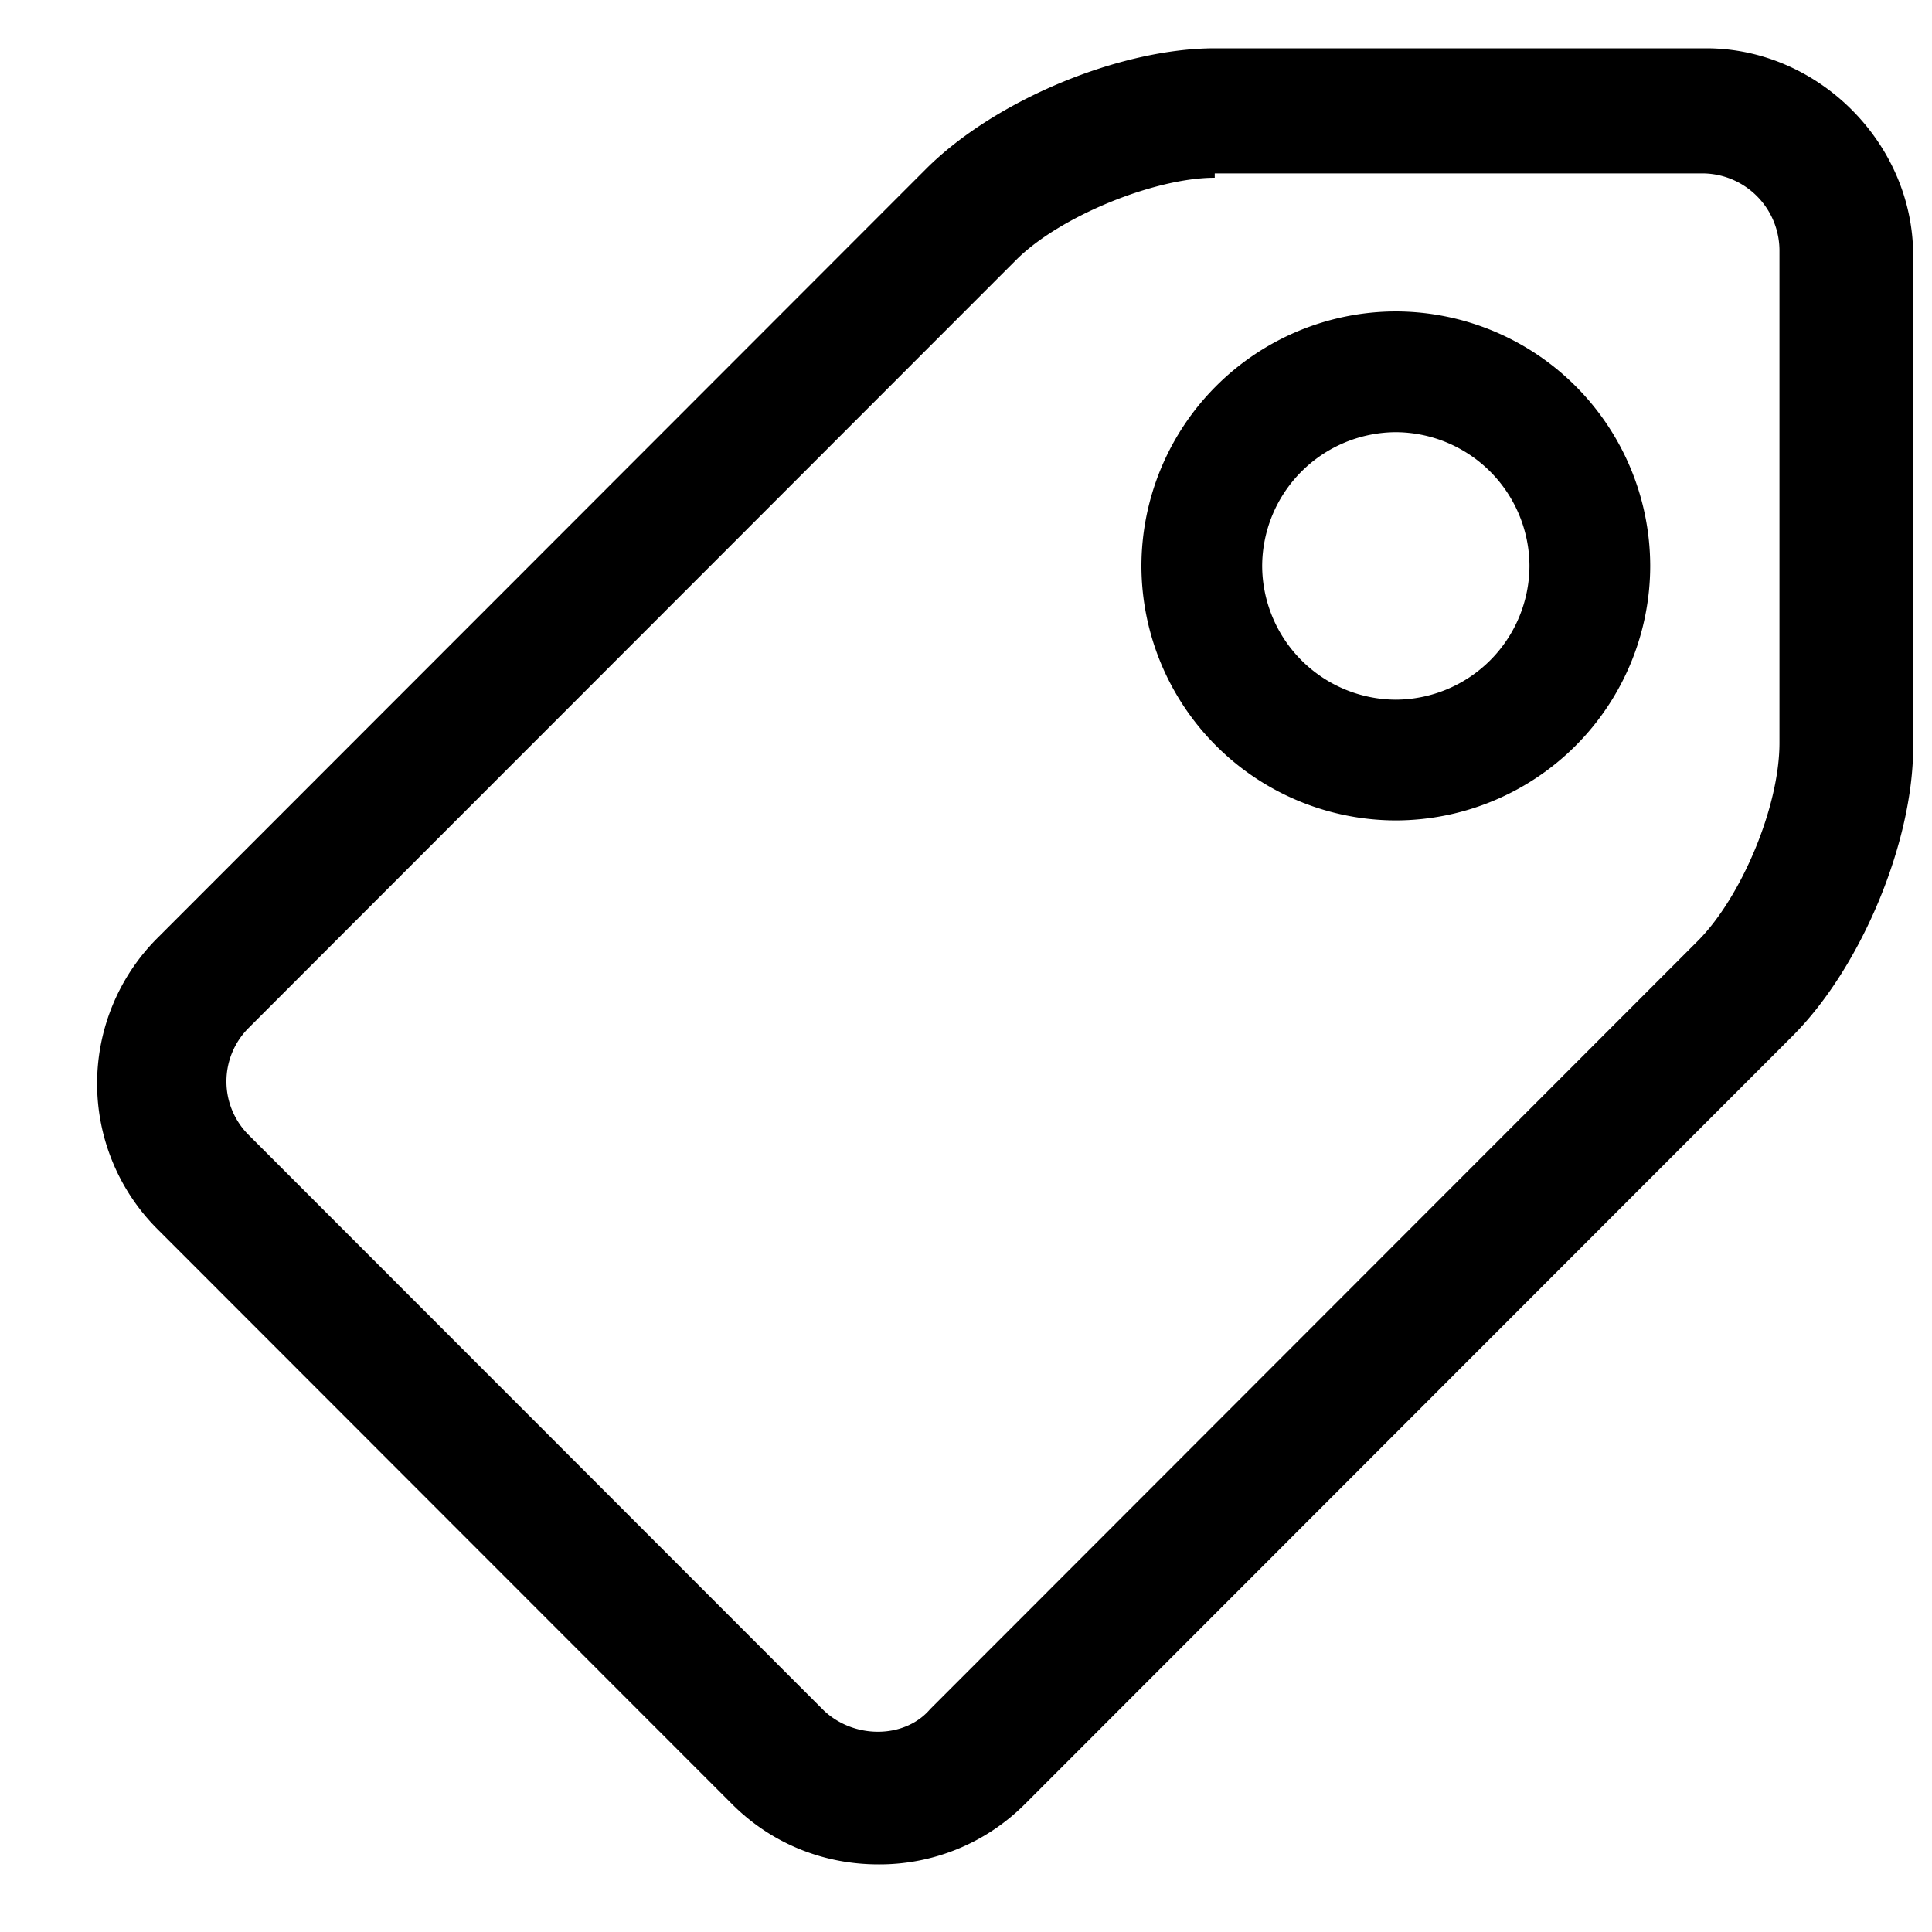 <svg viewBox="0 0 20 20" fill="none" xmlns="http://www.w3.org/2000/svg">
  <path d="M9.094 19.3c-.58 0-1.116-.223-1.517-.625l-5.936-5.94a2.13 2.13 0 0 1 0-3.036L9.585 1.75c.714-.714 2.008-1.25 2.99-1.25h5.088c1.16 0 2.142.982 2.142 2.143v5.091c0 .983-.536 2.278-1.25 2.992l-7.944 7.949a2.125 2.125 0 0 1-1.517.625Zm3.481-17.46c-.625 0-1.607.402-2.053.848l-7.944 7.949a.782.782 0 0 0 0 1.116l5.936 5.94c.312.312.848.312 1.115 0l7.944-7.95c.447-.446.848-1.384.848-2.053V2.599a.8.8 0 0 0-.803-.804h-5.043v.045Z" fill="currentColor"/>
  <path d="M14.45 8.493a2.639 2.639 0 0 1-2.634-2.634 2.639 2.639 0 0 1 2.633-2.635 2.639 2.639 0 0 1 2.634 2.635 2.639 2.639 0 0 1-2.633 2.634Zm0-4.019a1.39 1.39 0 0 0-1.384 1.385 1.39 1.39 0 0 0 1.383 1.384 1.39 1.39 0 0 0 1.384-1.384 1.39 1.39 0 0 0-1.383-1.385Z" fill="currentColor"/>
</svg>
